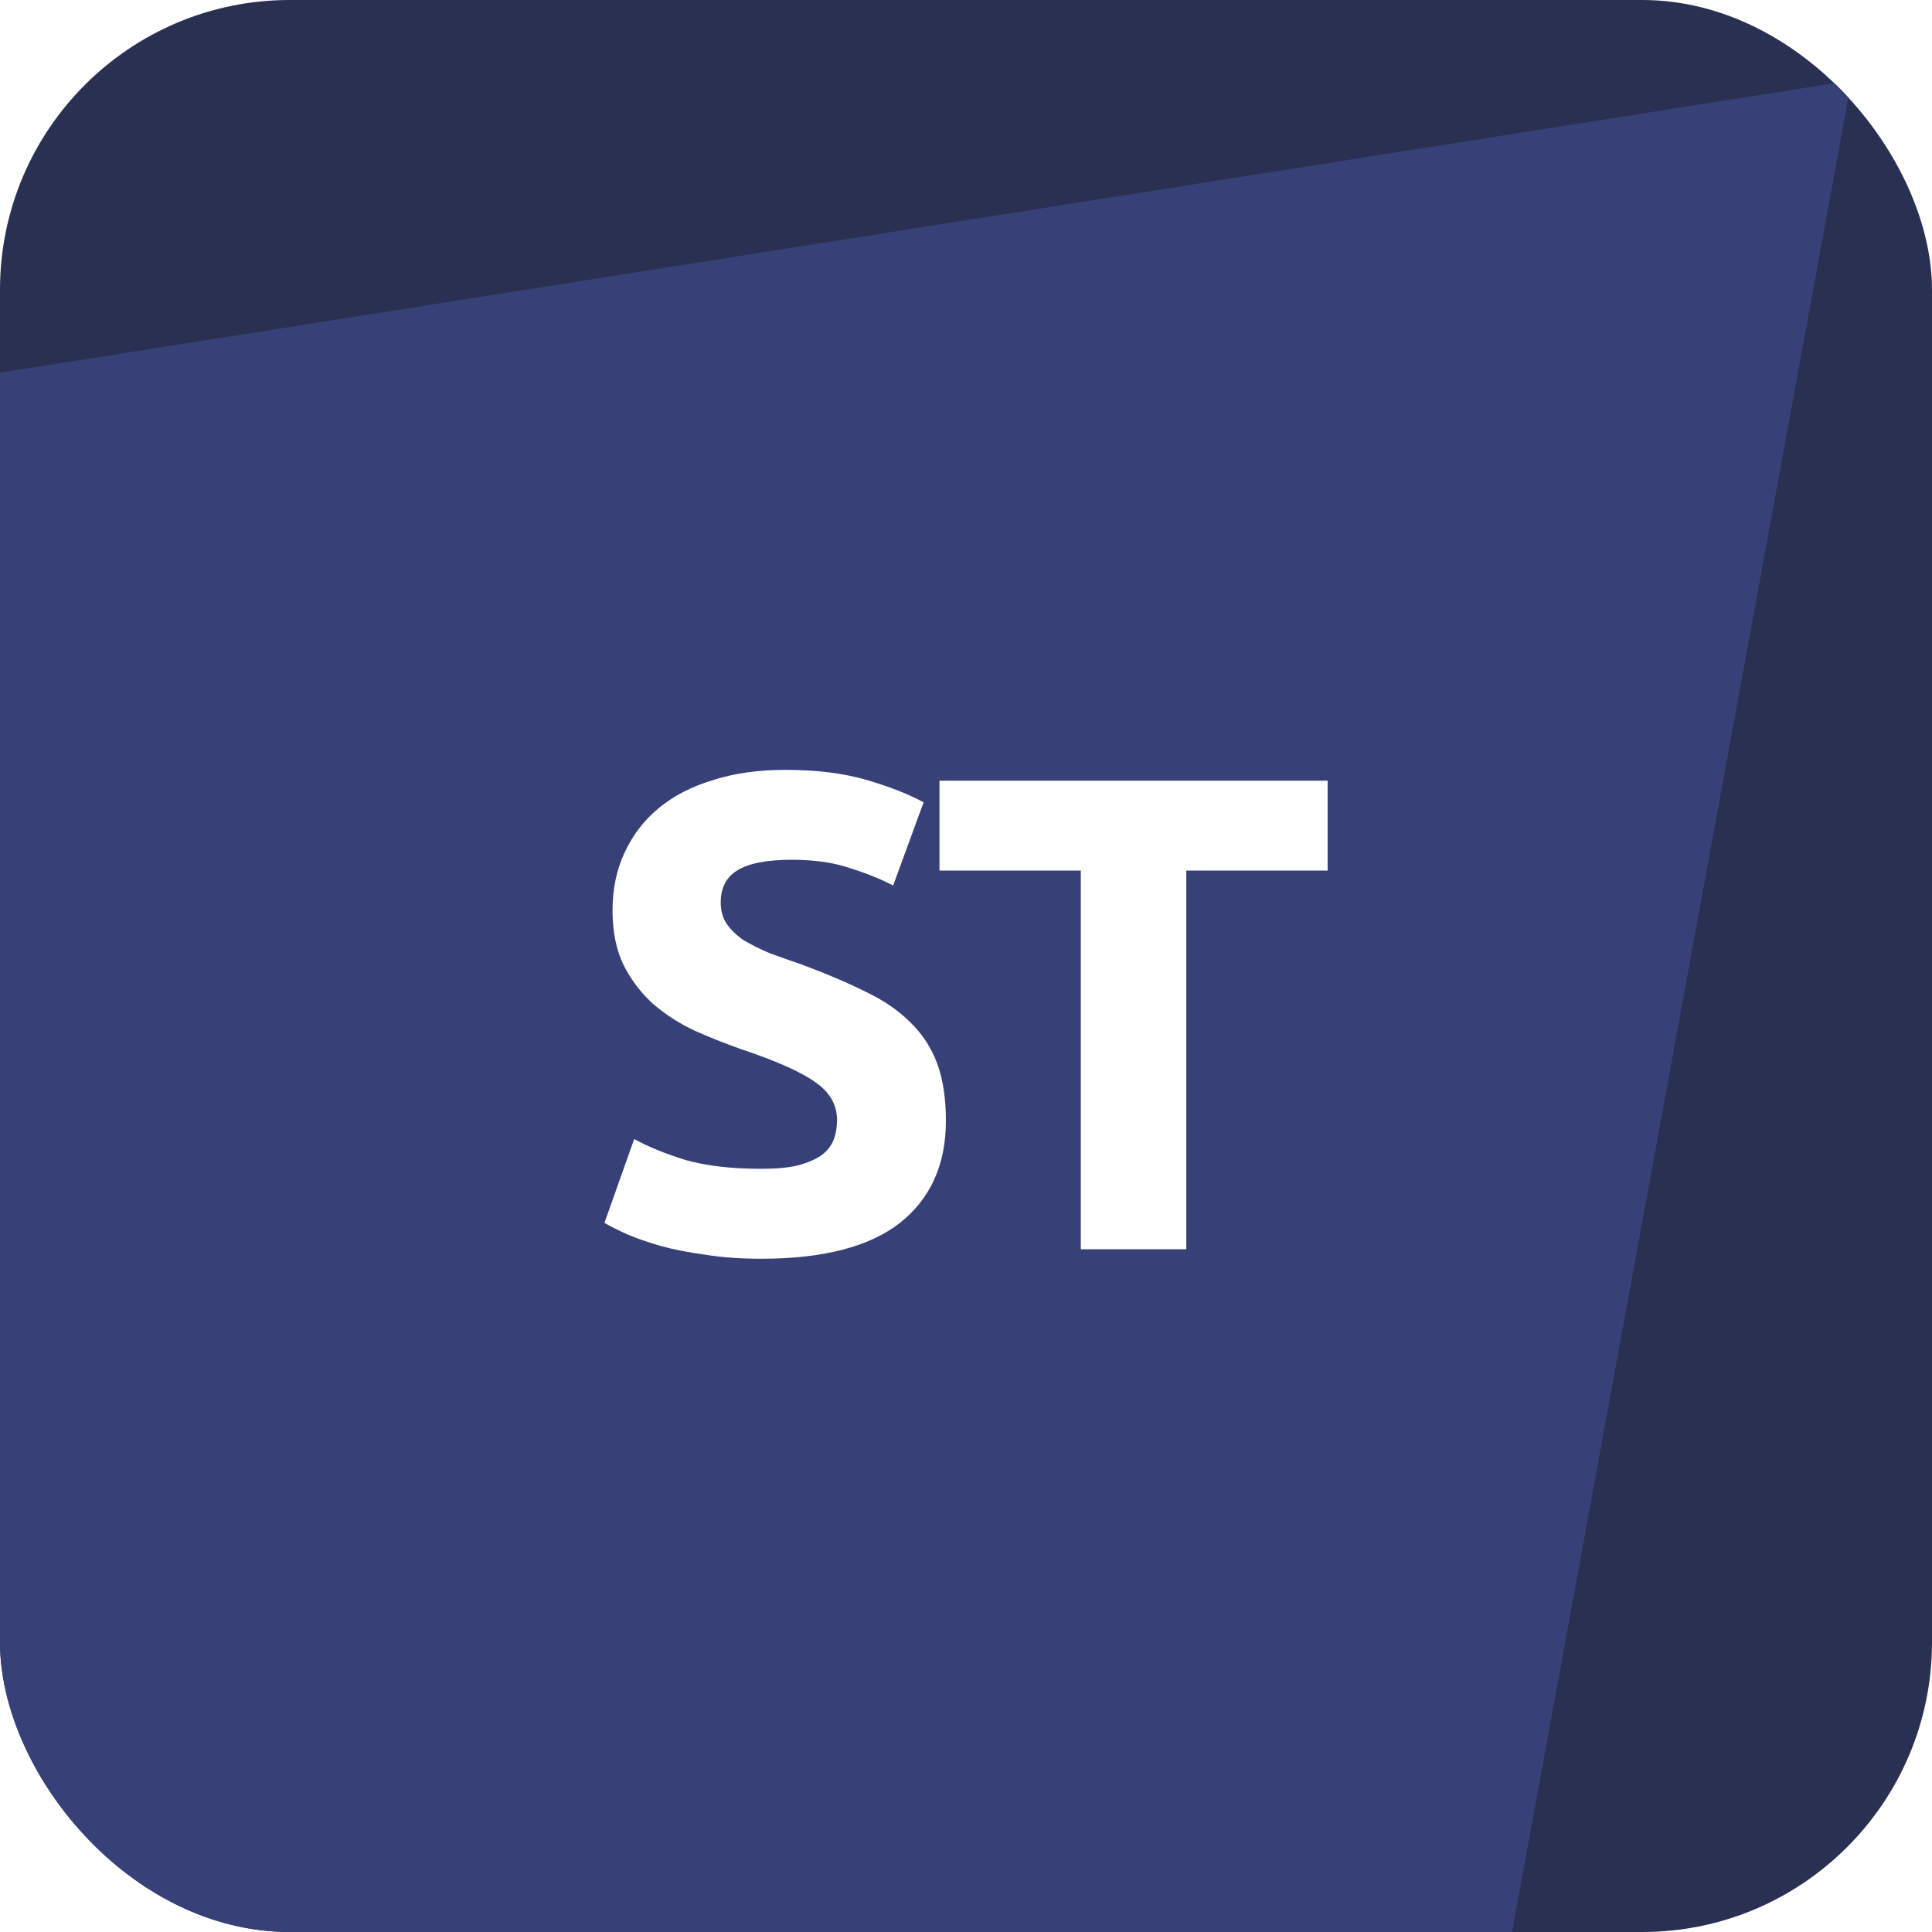 <svg width="40" height="40" viewBox="0 0 40 40" fill="none" xmlns="http://www.w3.org/2000/svg">
<g clip-path="url(#clip0_1158_18061)">
<rect width="40" height="40" fill="#2A3052"/>
<path d="M38.333 1.667L-1.667 7.98L-9 41.666H31L38.333 1.667Z" fill="#384177"/>
<g filter="url(#filter0_d_1158_18061)">
<path d="M15.762 23.199C16.07 23.199 16.322 23.176 16.518 23.129C16.723 23.073 16.886 23.003 17.008 22.919C17.129 22.826 17.213 22.718 17.26 22.597C17.306 22.476 17.33 22.34 17.33 22.191C17.33 21.874 17.18 21.612 16.882 21.407C16.583 21.192 16.07 20.964 15.342 20.721C15.024 20.609 14.707 20.483 14.39 20.343C14.072 20.194 13.788 20.012 13.536 19.797C13.284 19.573 13.078 19.307 12.92 18.999C12.761 18.682 12.682 18.299 12.682 17.851C12.682 17.403 12.766 17.002 12.934 16.647C13.102 16.283 13.34 15.975 13.648 15.723C13.956 15.471 14.329 15.28 14.768 15.149C15.206 15.009 15.701 14.939 16.252 14.939C16.905 14.939 17.47 15.009 17.946 15.149C18.422 15.289 18.814 15.443 19.122 15.611L18.492 17.333C18.221 17.193 17.918 17.072 17.582 16.969C17.255 16.857 16.858 16.801 16.392 16.801C15.869 16.801 15.491 16.876 15.258 17.025C15.034 17.165 14.922 17.384 14.922 17.683C14.922 17.86 14.964 18.01 15.048 18.131C15.132 18.252 15.248 18.364 15.398 18.467C15.556 18.56 15.734 18.649 15.93 18.733C16.135 18.808 16.359 18.887 16.602 18.971C17.106 19.158 17.544 19.344 17.918 19.531C18.291 19.708 18.599 19.918 18.842 20.161C19.094 20.404 19.28 20.688 19.402 21.015C19.523 21.342 19.584 21.738 19.584 22.205C19.584 23.11 19.266 23.815 18.632 24.319C17.997 24.814 17.04 25.061 15.762 25.061C15.332 25.061 14.945 25.033 14.6 24.977C14.254 24.93 13.946 24.87 13.676 24.795C13.414 24.72 13.186 24.641 12.99 24.557C12.803 24.473 12.644 24.394 12.514 24.319L13.13 22.583C13.419 22.742 13.774 22.886 14.194 23.017C14.623 23.138 15.146 23.199 15.762 23.199Z" fill="white"/>
<path d="M27.487 15.163V17.025H24.561V24.865H22.377V17.025H19.451V15.163H27.487Z" fill="white"/>
</g>
</g>
<defs>
<filter id="filter0_d_1158_18061" x="10.514" y="13.939" width="18.973" height="14.122" filterUnits="userSpaceOnUse" color-interpolation-filters="sRGB">
<feFlood flood-opacity="0" result="BackgroundImageFix"/>
<feColorMatrix in="SourceAlpha" type="matrix" values="0 0 0 0 0 0 0 0 0 0 0 0 0 0 0 0 0 0 127 0" result="hardAlpha"/>
<feOffset dy="1"/>
<feGaussianBlur stdDeviation="1"/>
<feColorMatrix type="matrix" values="0 0 0 0 0.055 0 0 0 0 0.055 0 0 0 0 0.055 0 0 0 0.05 0"/>
<feBlend mode="normal" in2="BackgroundImageFix" result="effect1_dropShadow_1158_18061"/>
<feBlend mode="normal" in="SourceGraphic" in2="effect1_dropShadow_1158_18061" result="shape"/>
</filter>
<clipPath id="clip0_1158_18061">
<rect width="40" height="40" rx="6" fill="white"/>
</clipPath>
</defs>
</svg>
